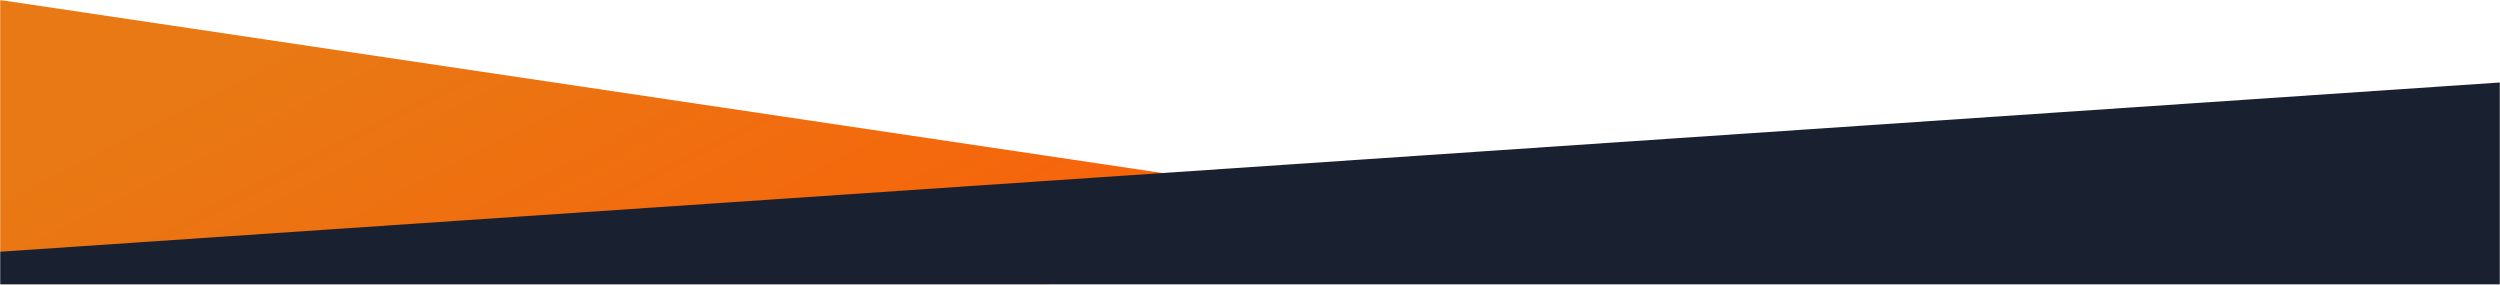 <svg width="1440" height="164" viewBox="0 0 1440 164" fill="none" xmlns="http://www.w3.org/2000/svg">
<mask id="mask0_320_634" style="mask-type:alpha" maskUnits="userSpaceOnUse" x="0" y="0" width="1440" height="164">
<rect width="1440" height="164" fill="#D9D9D9"/>
</mask>
<g mask="url(#mask0_320_634)">
<path d="M0 318.5V0L786 117L0 318.5Z" fill="url(#paint0_linear_320_634)"/>
<path d="M0 145L1440 47.5V2038L0 2130V145Z" fill="#192130"/>
</g>
<defs>
<linearGradient id="paint0_linear_320_634" x1="95.131" y1="60.667" x2="302.861" y2="463.456" gradientUnits="userSpaceOnUse">
<stop stop-color="#E87914"/>
<stop offset="1" stop-color="#FF5906"/>
</linearGradient>
</defs>
</svg>
